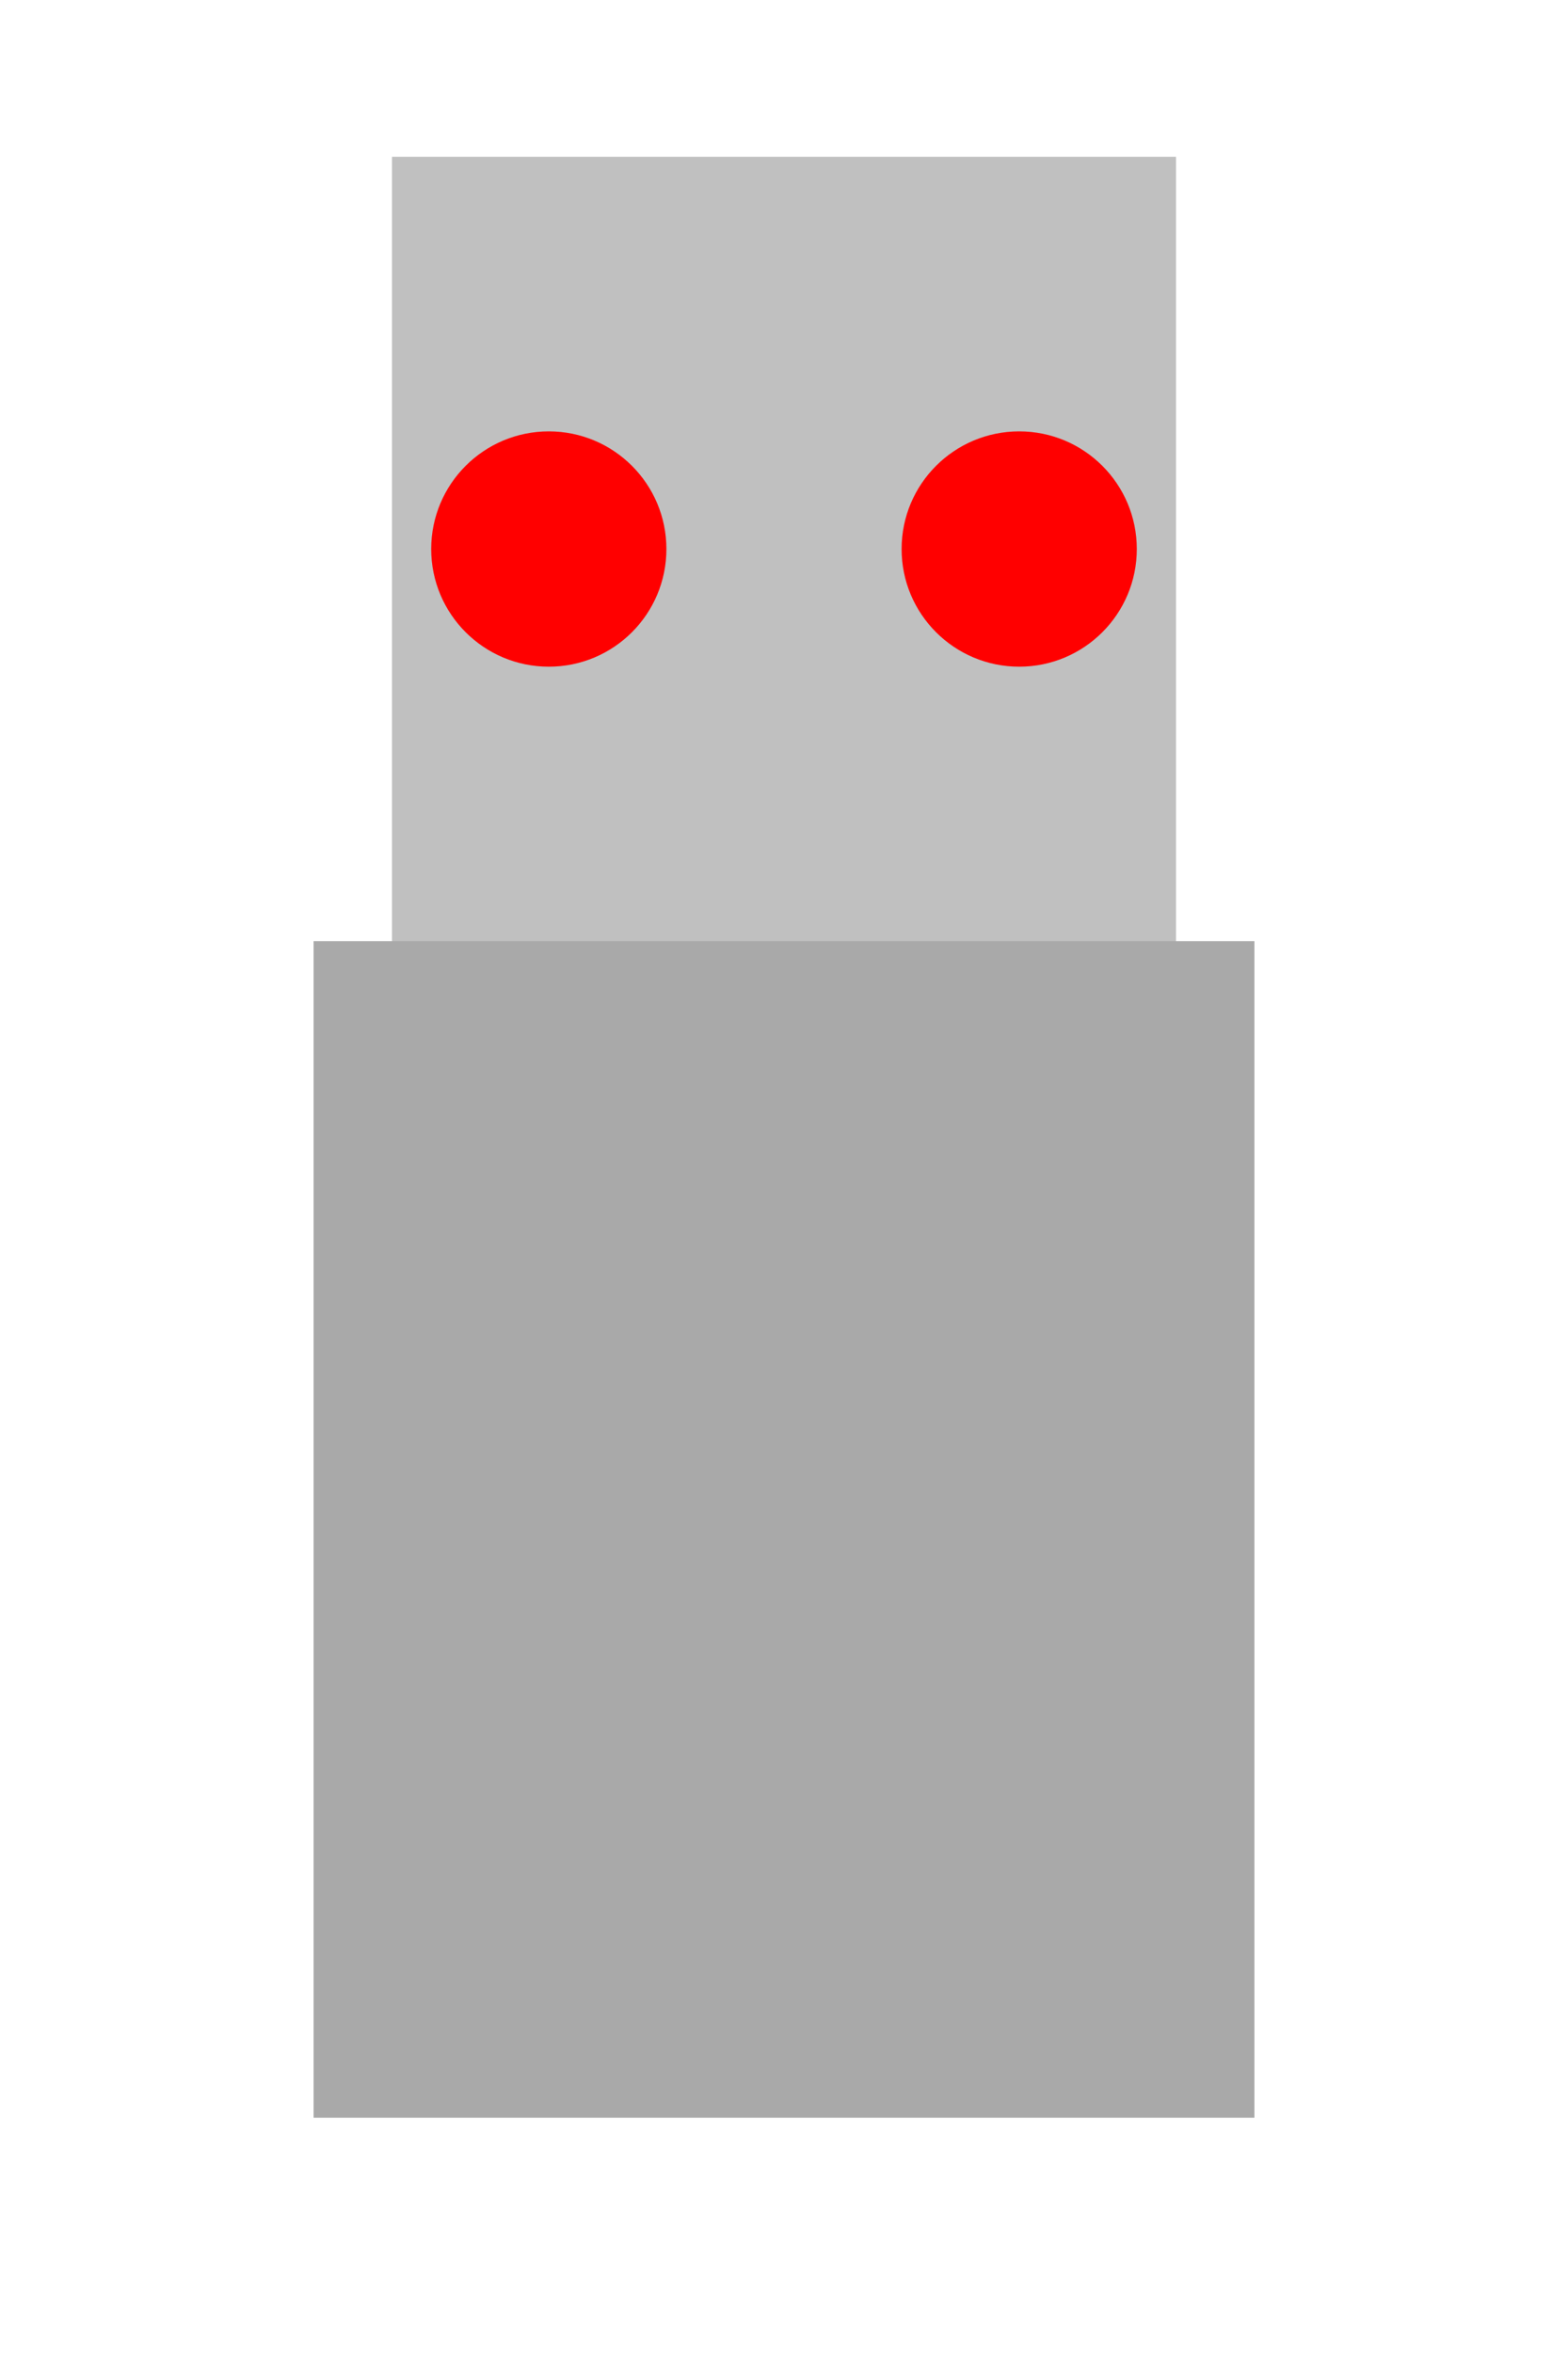 <svg width="200" height="300" viewBox="0 0 200 300" xmlns="http://www.w3.org/2000/svg"><rect x="50" y="20" width="100" height="100" fill="silver"/><rect x="40" y="120" width="120" height="150" fill="darkgray"/><circle cx="70" cy="70" r="15" fill="red"/><circle cx="130" cy="70" r="15" fill="red"/></svg>
